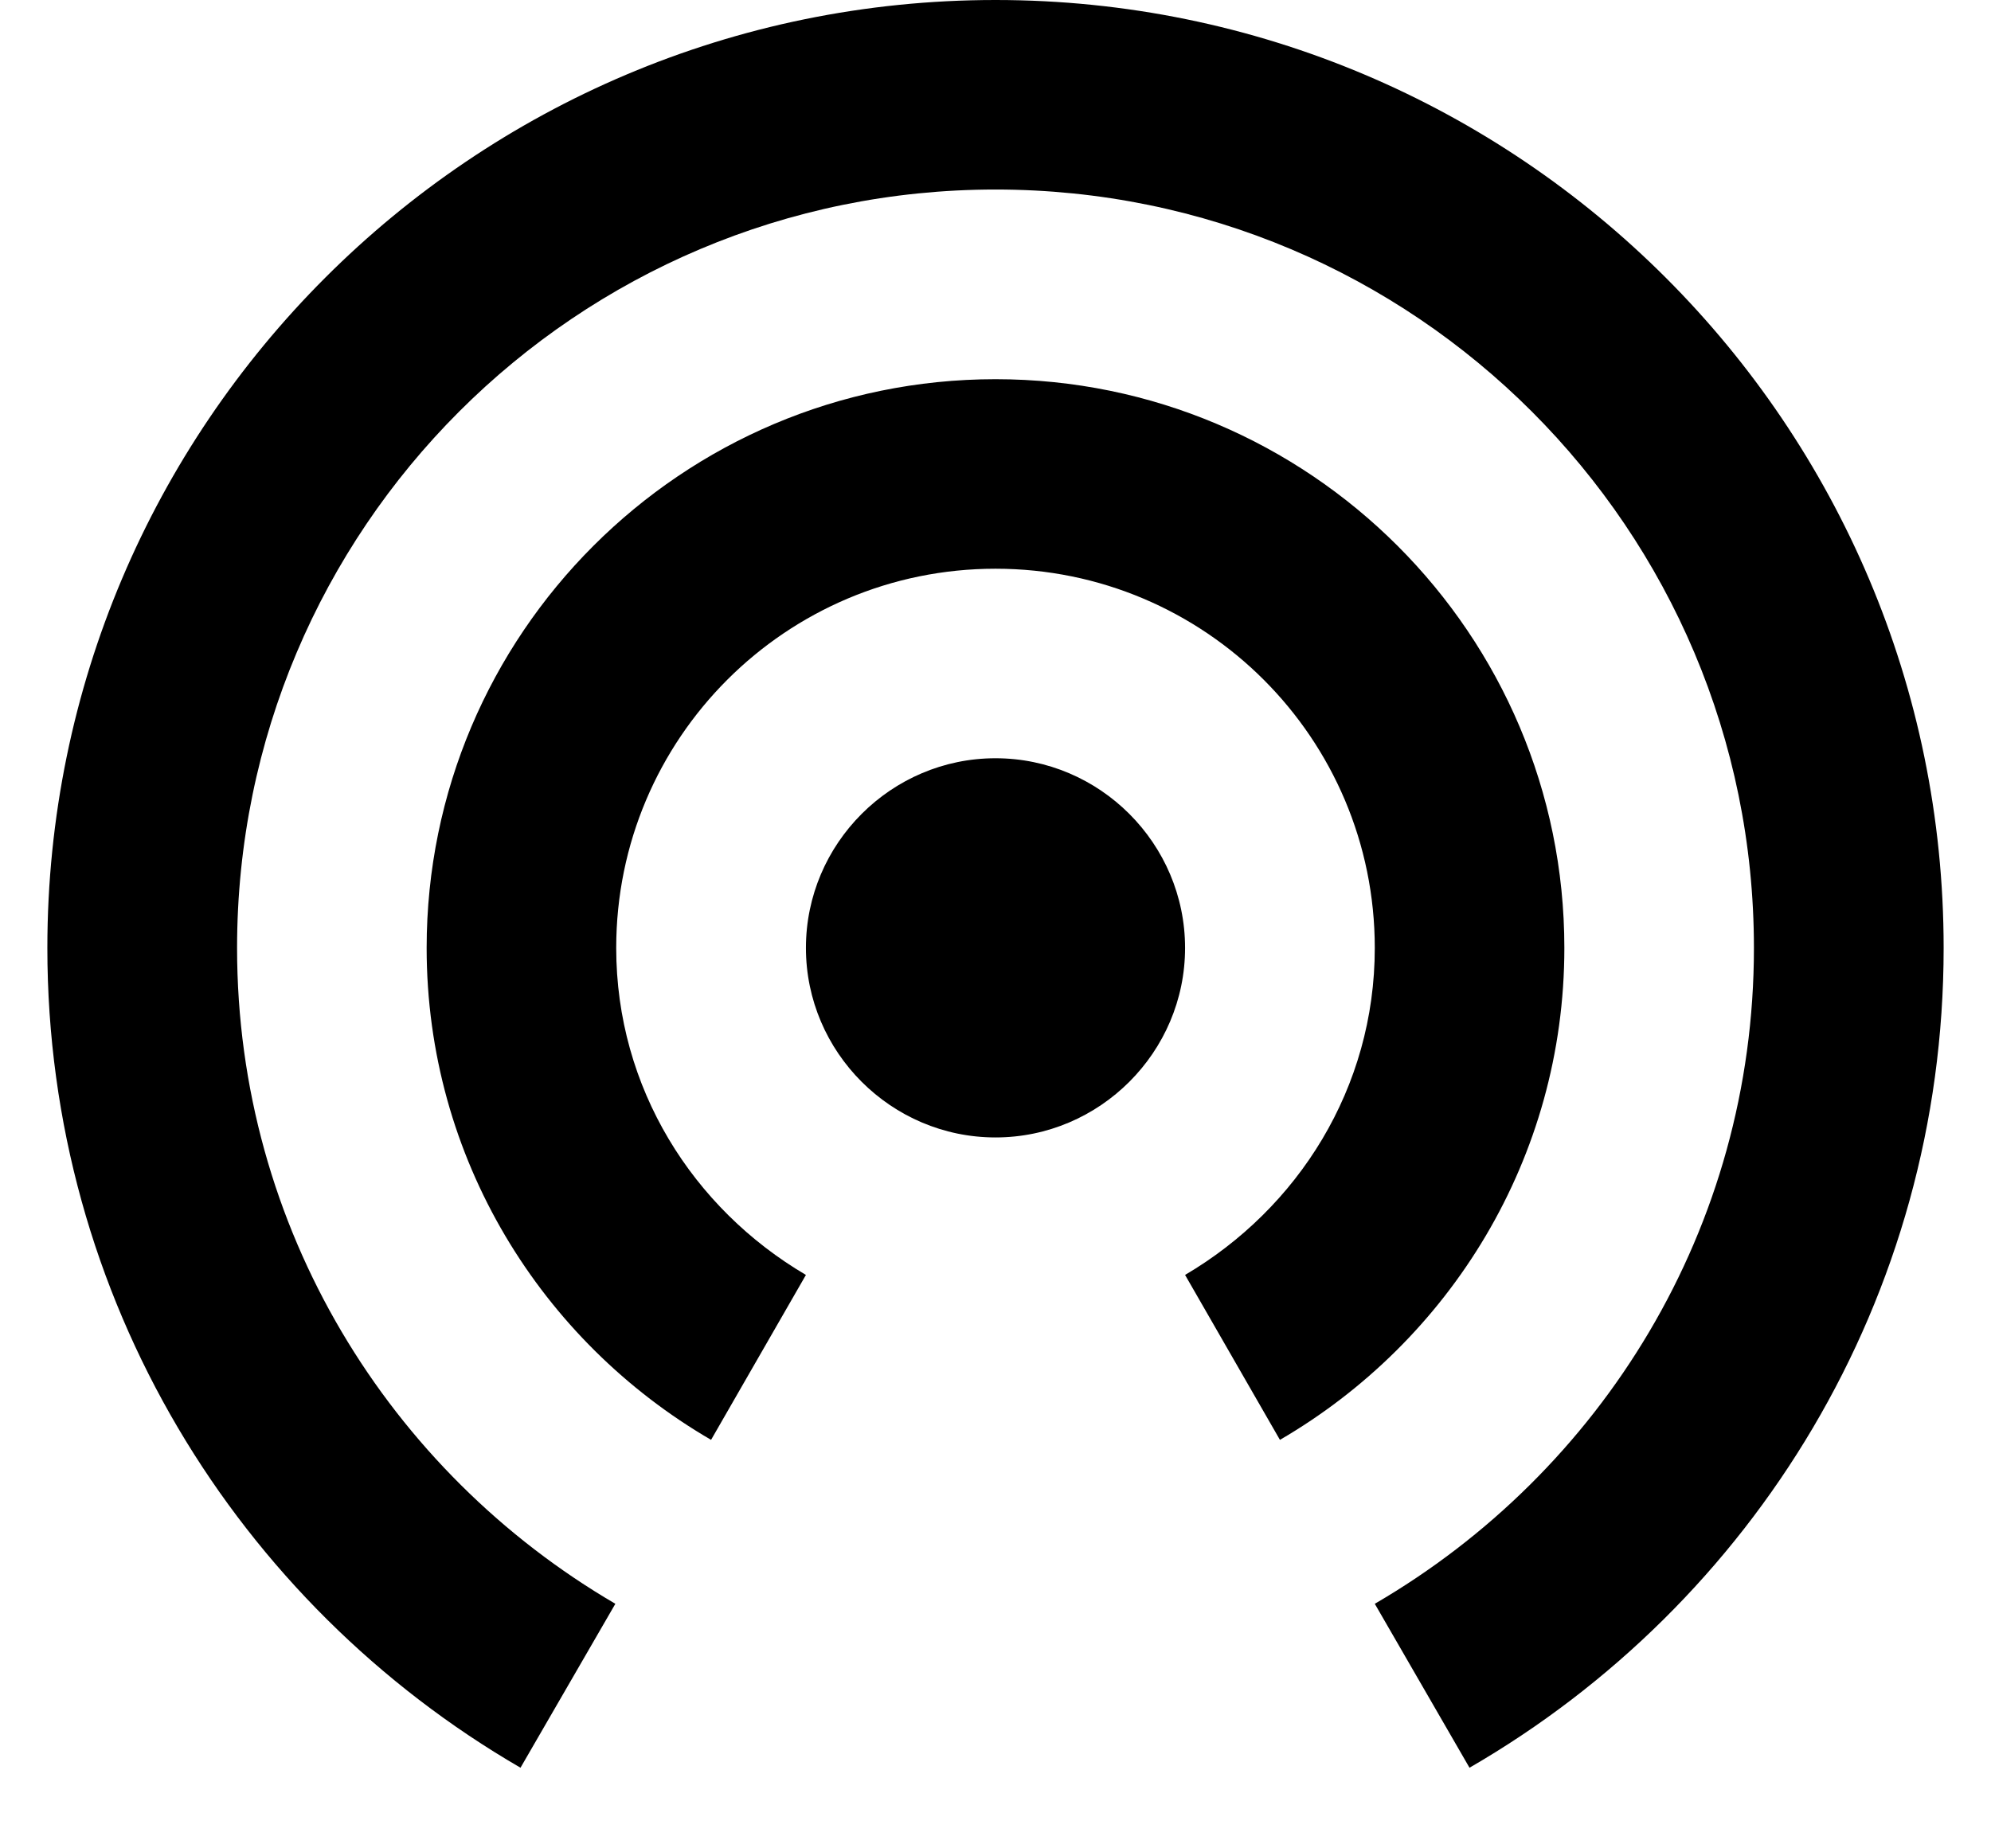 <?xml version="1.0" encoding="UTF-8"?>
<svg width="14px" height="13px" viewBox="0 0 14 13" version="1.1" xmlns="http://www.w3.org/2000/svg" xmlns:xlink="http://www.w3.org/1999/xlink">
    <!-- Generator: Sketch 52.4 (67378) - http://www.bohemiancoding.com/sketch -->
    <title>Group 13</title>
    <desc>Created with Sketch.</desc>
    <g id="Page-1" stroke="none" stroke-width="1" fill="none" fill-rule="evenodd">
        <g id="magenta-footer-icons" transform="translate(-502, -50)">
            <g id="Footer" transform="translate(35, 48)">
                <g id="Group-8">
                    <g>
                        <g id="Group-13" transform="translate(466, 0)">
                            <g id="hotspot">
                                <polygon id="Shape" points="0 0 16 0 16 16 0 16"></polygon>
                                <path d="M8,7.333 C7.267,7.333 6.667,7.933 6.667,8.667 C6.667,9.4 7.267,10 8,10 C8.733,10 9.333,9.4 9.333,8.667 C9.333,7.933 8.733,7.333 8,7.333 Z M12,8.667 C12,6.46 10.207,4.667 8,4.667 C5.793,4.667 4,6.46 4,8.667 C4,10.147 4.807,11.433 6,12.127 L6.667,10.967 C5.873,10.5 5.333,9.653 5.333,8.667 C5.333,7.193 6.527,6 8,6 C9.473,6 10.667,7.193 10.667,8.667 C10.667,9.653 10.127,10.5 9.333,10.967 L10,12.127 C11.193,11.433 12,10.147 12,8.667 Z M8,2 C4.32,2 1.333,4.987 1.333,8.667 C1.333,11.133 2.673,13.28 4.66,14.433 L5.327,13.28 C3.74,12.353 2.667,10.64 2.667,8.667 C2.667,5.72 5.053,3.333 8,3.333 C10.947,3.333 13.333,5.72 13.333,8.667 C13.333,10.64 12.26,12.353 10.667,13.28 L11.333,14.433 C13.327,13.28 14.667,11.133 14.667,8.667 C14.667,4.987 11.68,2 8,2 Z" id="Shape" fill="black" fill-rule="nonzero"></path>
                            </g>
                        </g>
                    </g>
                </g>
            </g>
        </g>
    </g>
</svg>